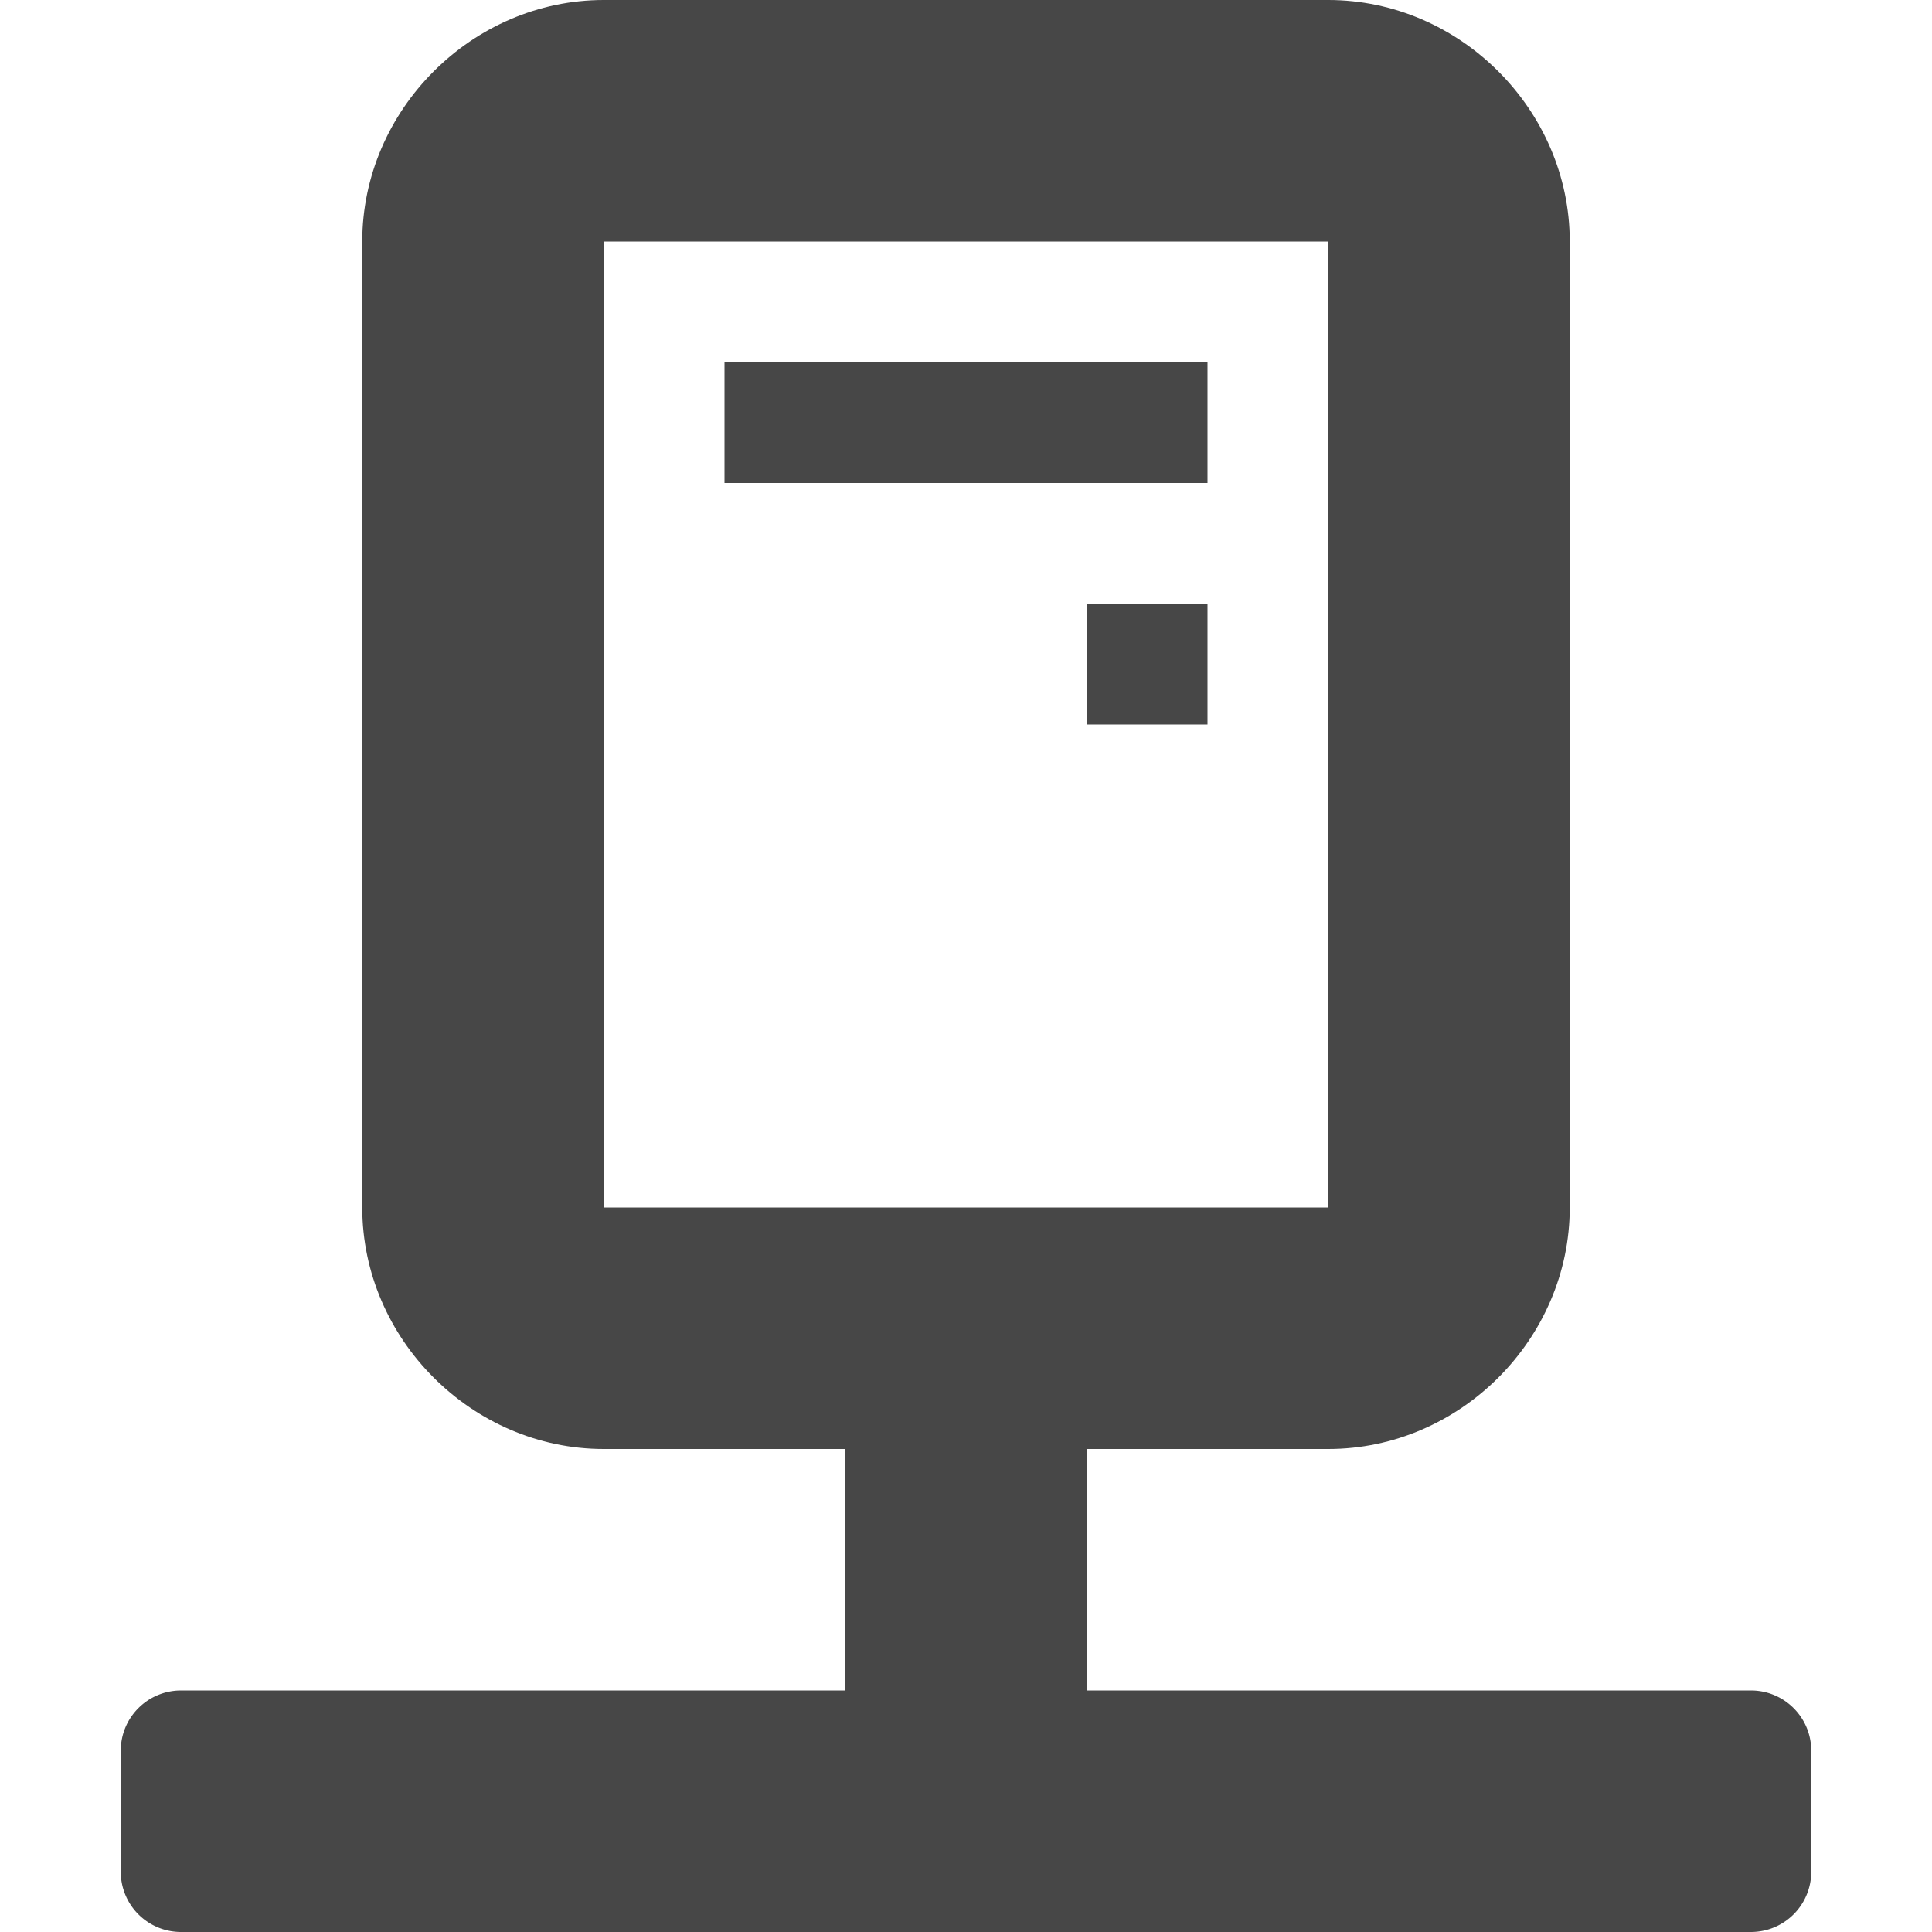 <svg xmlns="http://www.w3.org/2000/svg" viewBox="0 0 16 16"><g color="#000" fill="#474747"><path d="M1.5 14h13c.277 0 .5.223.5.5v1c0 .277-.223.5-.5.5h-13a.499.499 0 01-.5-.5v-1c0-.277.223-.5.5-.5z" style="marker:none" overflow="visible"/><path d="M5 0C3.91 0 3 .91 3 2v8c0 1.09.91 2 2 2h6c1.09 0 2-.91 2-2V2c0-1.09-.91-2-2-2zm0 2h6v8H5z" style="line-height:normal;font-variant-ligatures:normal;font-variant-position:normal;font-variant-caps:normal;font-variant-numeric:normal;font-variant-alternates:normal;font-feature-settings:normal;text-indent:0;text-align:start;text-decoration-line:none;text-decoration-style:solid;text-decoration-color:#000;text-transform:none;text-orientation:mixed;shape-padding:0;isolation:auto;mix-blend-mode:normal;marker:none" font-weight="400" font-family="sans-serif" overflow="visible"/><path d="M6 3h4v1H6zm3 2h1v1H9zm-2 6h2v4H7z" style="marker:none" overflow="visible"/></g></svg>